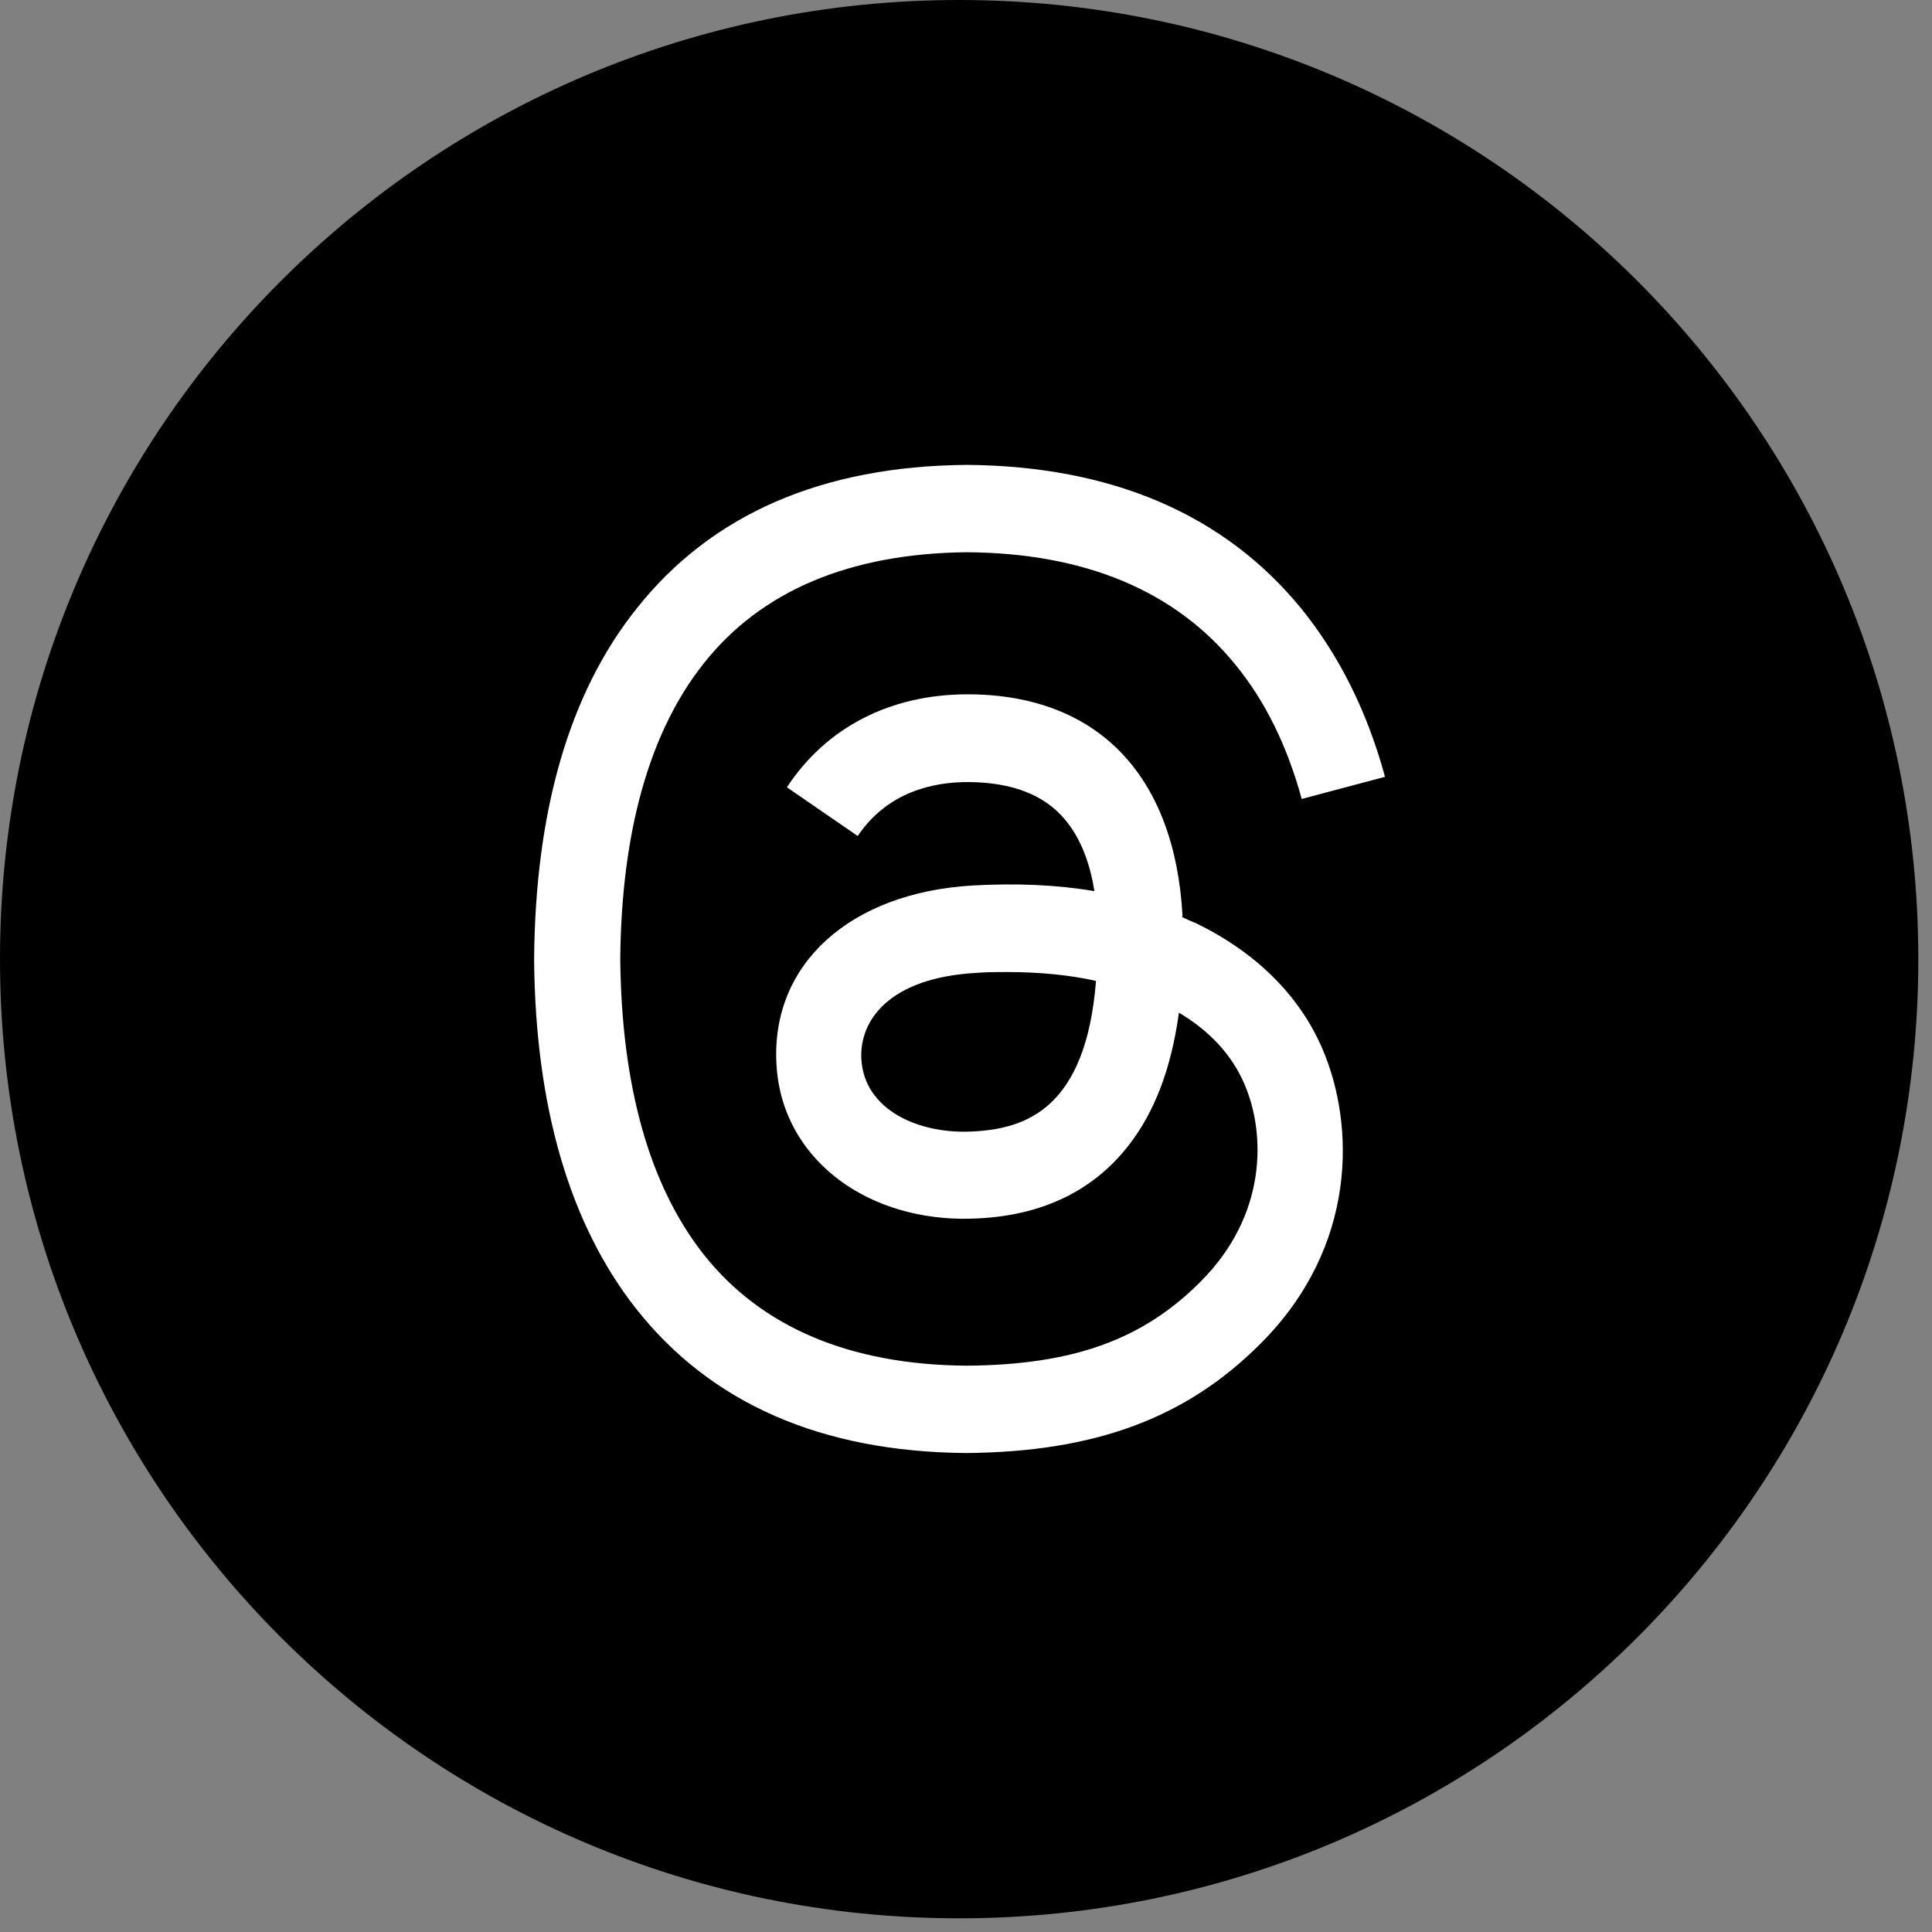 <svg width="48" height="48" viewBox="0 0 48 48" fill="none" xmlns="http://www.w3.org/2000/svg">
<rect x="0" y="0" width="48" height="48" fill="#808080" stroke="none"/>
<g clip-path="url(#clip0_8_42)">
<path d="M23.83 47.66C36.991 47.66 47.66 36.991 47.66 23.83C47.66 10.669 36.991 0 23.83 0C10.669 0 0 10.669 0 23.83C0 36.991 10.669 47.66 23.83 47.66Z" fill="black"/>
<path d="M29.38 22.79C29.49 22.84 29.59 22.89 29.7 22.93C31.19 23.65 32.29 24.73 32.86 26.07C33.66 27.94 33.74 30.97 31.31 33.39C29.46 35.24 27.2 36.07 24.02 36.1H24C20.41 36.07 17.66 34.87 15.8 32.51C14.15 30.41 13.3 27.49 13.27 23.84V23.82C13.3 20.15 14.14 17.23 15.8 15.14C17.66 12.78 20.42 11.58 24.01 11.55H24.03C27.62 11.58 30.42 12.78 32.33 15.12C33.27 16.28 33.97 17.68 34.41 19.3L32.34 19.85C31.98 18.53 31.43 17.41 30.69 16.51C29.2 14.68 26.96 13.74 24.02 13.72C21.11 13.75 18.9 14.68 17.47 16.5C16.13 18.2 15.44 20.67 15.41 23.82C15.44 26.97 16.13 29.44 17.47 31.15C18.9 32.97 21.11 33.91 24.02 33.93C26.65 33.91 28.39 33.29 29.83 31.84C31.48 30.19 31.45 28.17 30.92 26.94C30.61 26.21 30.05 25.61 29.29 25.16C29.1 26.54 28.69 27.63 28.03 28.47C27.16 29.58 25.91 30.19 24.31 30.27C23.1 30.34 21.94 30.05 21.04 29.45C19.98 28.74 19.35 27.67 19.29 26.42C19.16 23.95 21.12 22.18 24.16 22C25.24 21.94 26.25 21.98 27.19 22.14C27.07 21.38 26.82 20.78 26.44 20.34C25.93 19.74 25.13 19.44 24.08 19.43H24.04C23.19 19.43 22.05 19.67 21.31 20.77L19.55 19.56C20.53 18.07 22.12 17.25 24.04 17.25H24.08C27.28 17.27 29.19 19.27 29.38 22.76H29.37V22.77L29.38 22.79ZM21.4 26.31C21.47 27.59 22.85 28.19 24.19 28.11C25.5 28.04 26.98 27.53 27.23 24.37C26.56 24.22 25.81 24.15 25.01 24.15C24.76 24.15 24.52 24.15 24.27 24.17C22.08 24.29 21.35 25.36 21.4 26.31Z" fill="white"/>
</g>
<defs>
<clipPath id="clip0_8_42">
<rect width="47.66" height="47.66" fill="white"/>
</clipPath>
</defs>
</svg>
